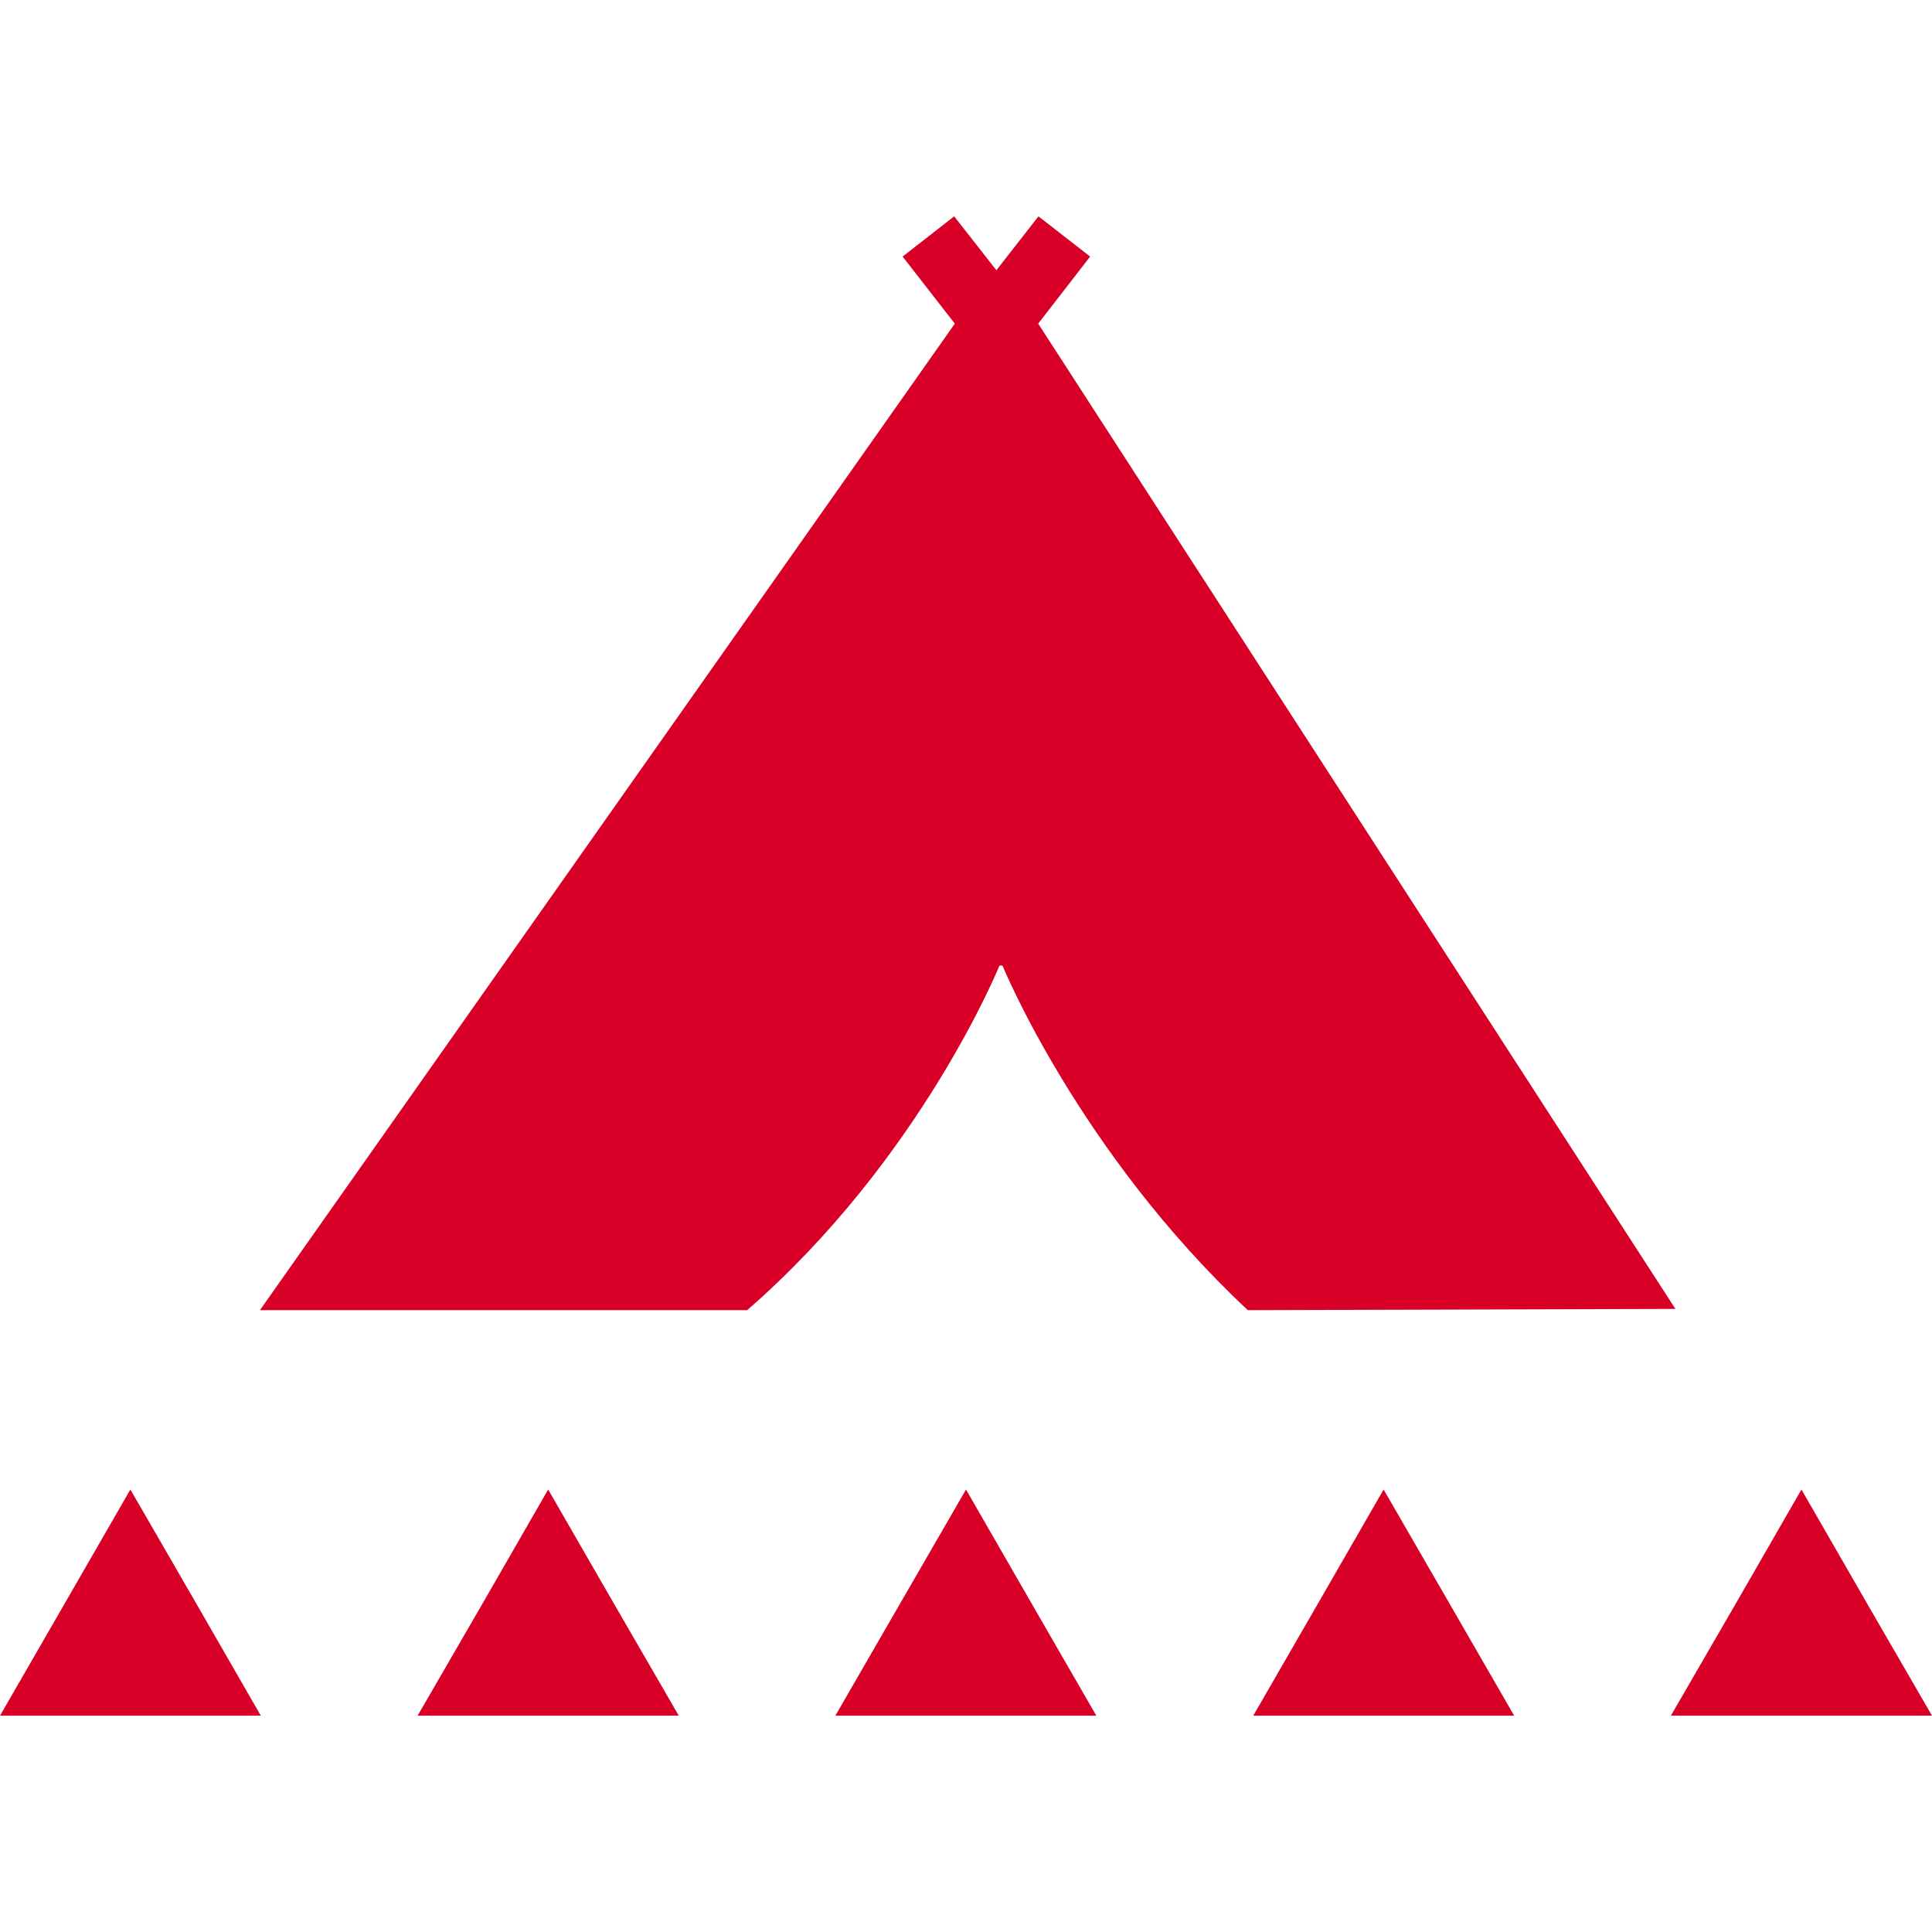 <?xml version="1.0" encoding="iso-8859-1"?>
<!-- Generator: Adobe Illustrator 16.0.0, SVG Export Plug-In . SVG Version: 6.00 Build 0)  -->
<!DOCTYPE svg PUBLIC "-//W3C//DTD SVG 1.1//EN" "http://www.w3.org/Graphics/SVG/1.1/DTD/svg11.dtd">
<svg xmlns="http://www.w3.org/2000/svg" xmlns:xlink="http://www.w3.org/1999/xlink" version="1.1" id="Capa_1" x="0px" y="0px" width="512px" height="512px" viewBox="0 0 79.536 79.536" style="enable-background:new 0 0 79.536 79.536;" xml:space="preserve">
<g>
	<path d="M68.973,53.884l-17.605,0.052C44.397,47.406,41.27,39.75,41.27,39.75h-0.124   c0,0-3.218,7.951-10.387,14.186H10.701l28.607-40.612l-2.149-2.762l2.123-1.655l1.737,2.217v-0.016v0.016l1.732-2.217l2.128,1.655   l-2.139,2.762L68.973,53.884z M10.737,70.63l-2.677-4.65l-2.693-4.66l-2.685,4.66L0,70.63h5.367H10.737z M27.944,70.63l-2.692-4.65   l-2.685-4.66l-2.682,4.66l-2.693,4.65h5.375H27.944z M45.133,70.63l-2.683-4.65l-2.682-4.66l-2.693,4.66l-2.685,4.65h5.378H45.133z    M62.335,70.63l-2.683-4.65l-2.692-4.66l-2.683,4.66l-2.683,4.65h5.365H62.335z M79.536,70.63l-2.692-4.65l-2.683-4.66l-2.682,4.66   l-2.693,4.65h5.375H79.536z" fill="#D80027"/>
</g>
<g>
</g>
<g>
</g>
<g>
</g>
<g>
</g>
<g>
</g>
<g>
</g>
<g>
</g>
<g>
</g>
<g>
</g>
<g>
</g>
<g>
</g>
<g>
</g>
<g>
</g>
<g>
</g>
<g>
</g>
</svg>
